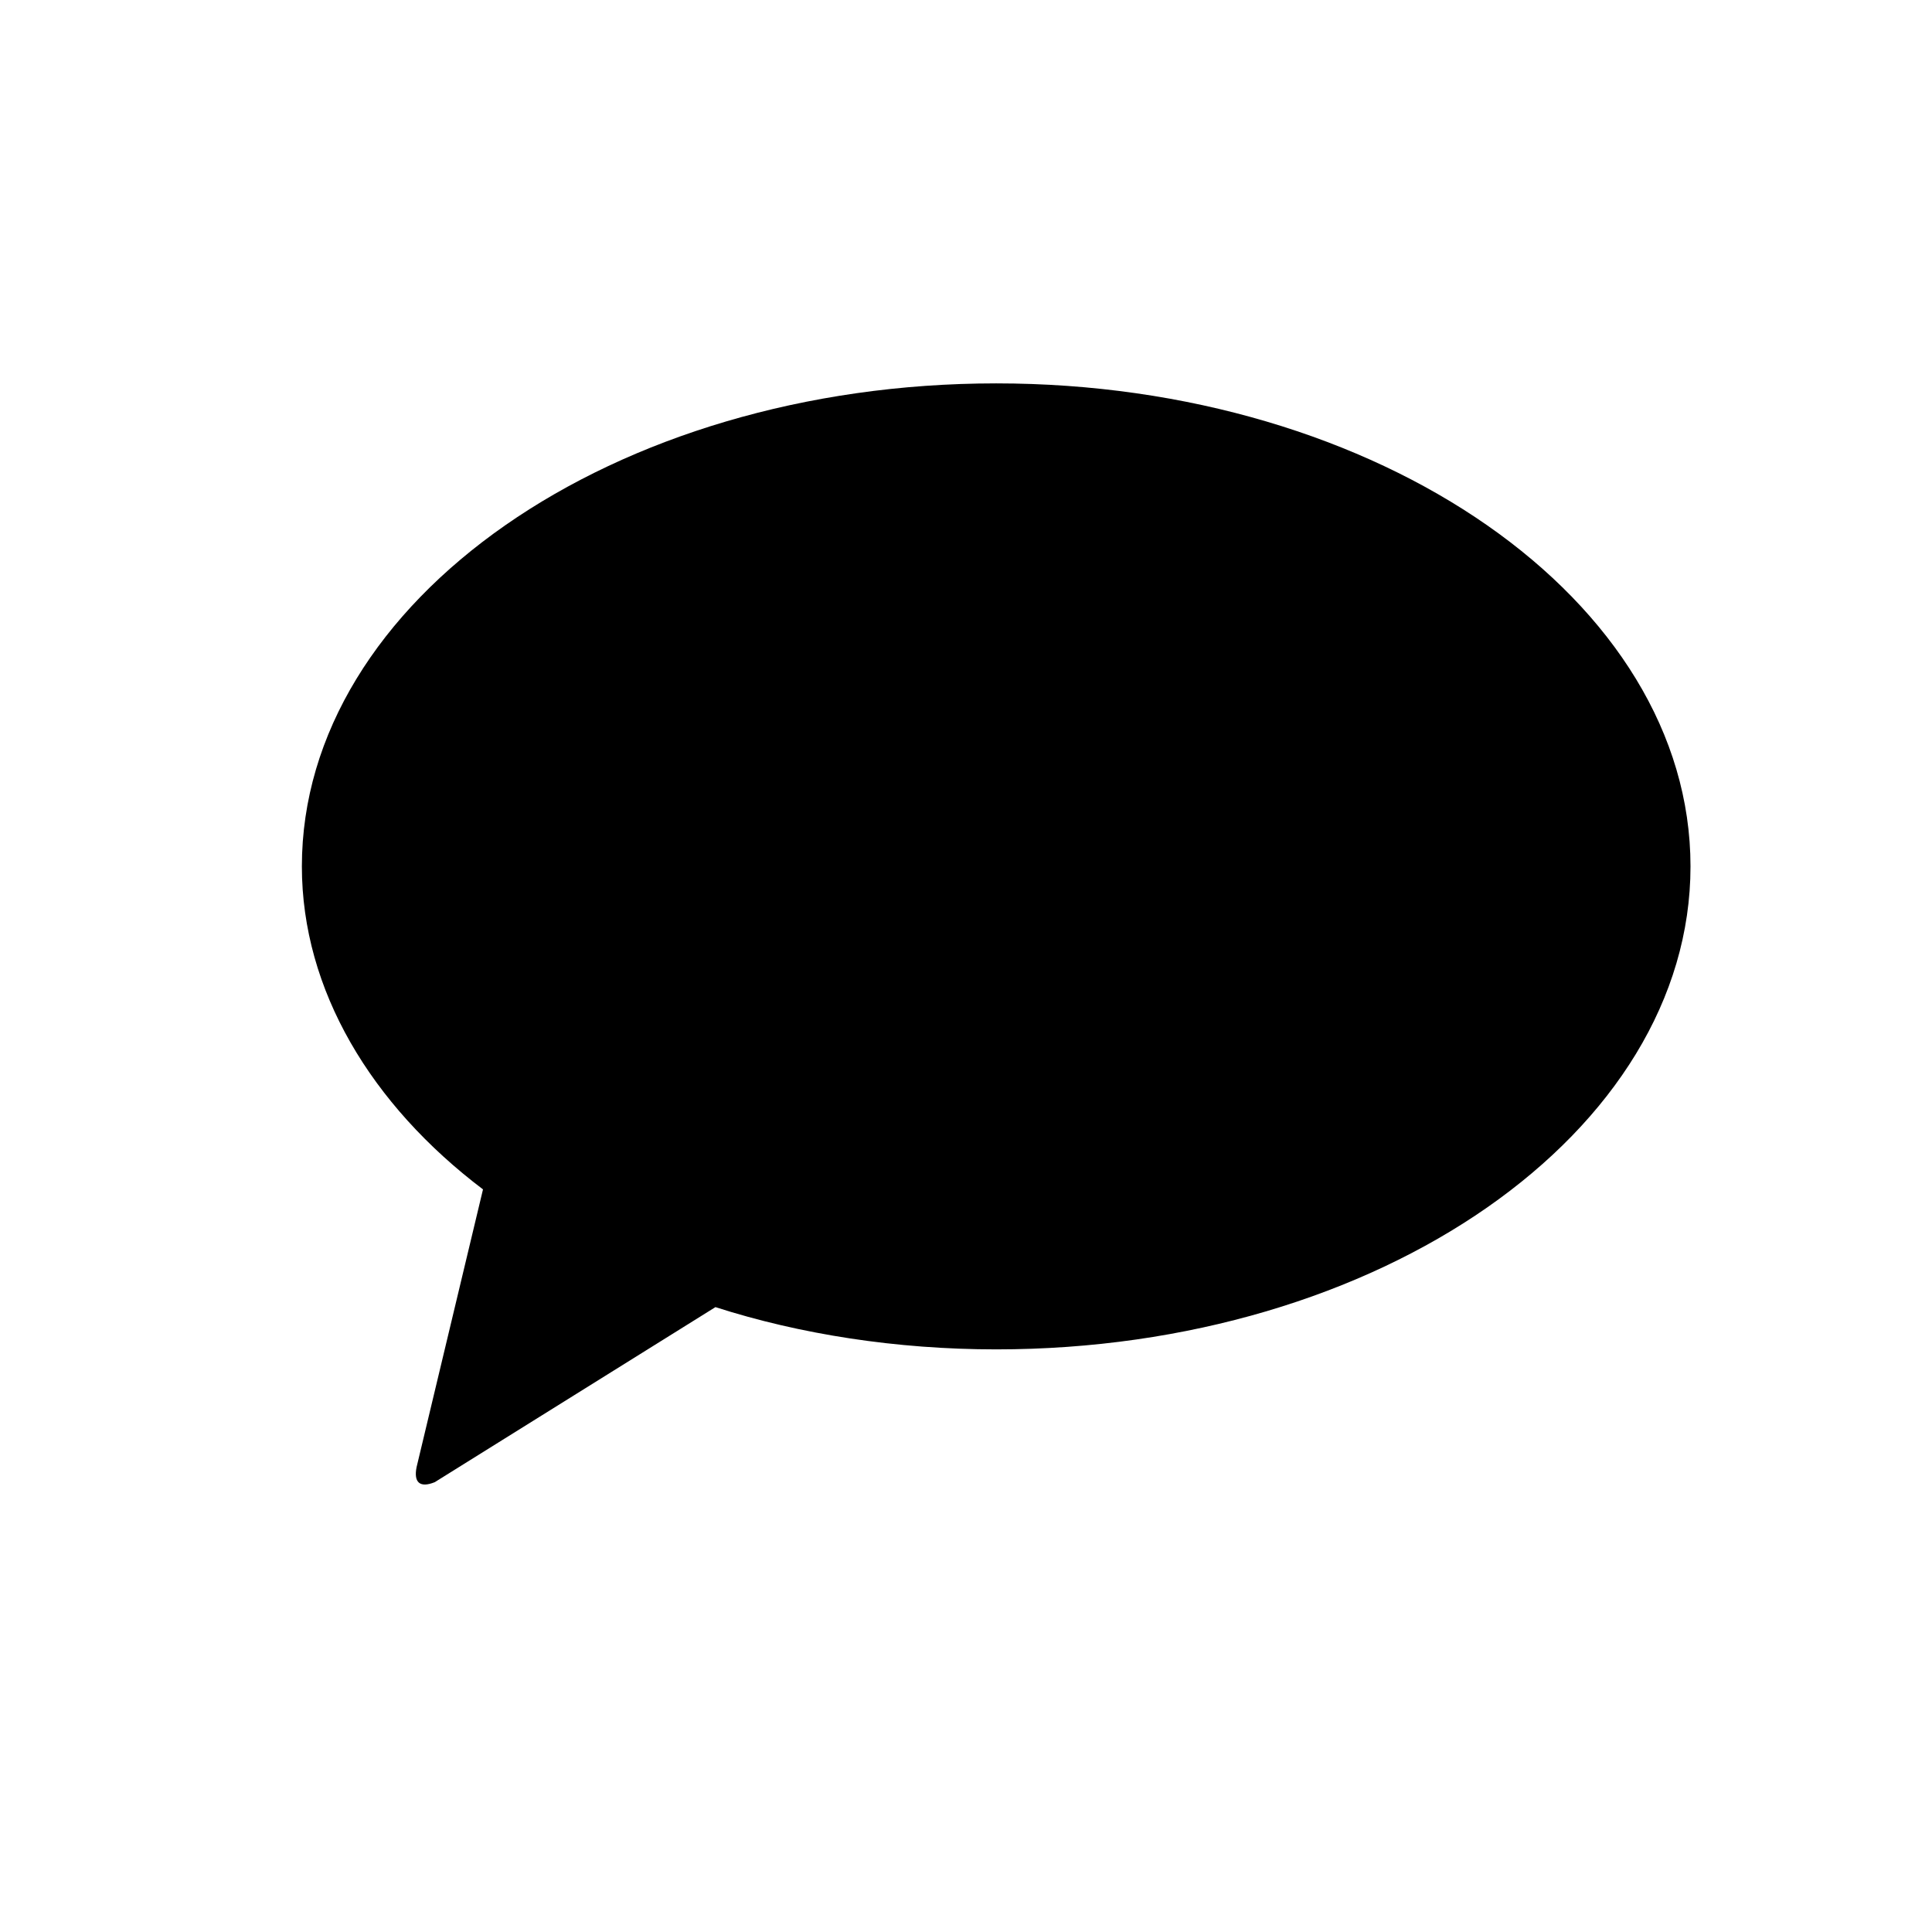 <svg xmlns="http://www.w3.org/2000/svg" version="1.1" x="0px" y="0px" viewBox="0 0 64 64" xml:space="preserve"><path d="M33 12.7c-12.7 0-23 7.2-23 16 0 4.1 2.3 7.9 6 10.7l-2.2 9.2c-0.1 0.5 0.1 0.7 0.6 0.5l9.3-5.8c2.8 0.9 6 1.4 9.3 1.4 12.7 0 23-7.2 23-16C56 19.9 45.7 12.7 33 12.7z"/></svg>